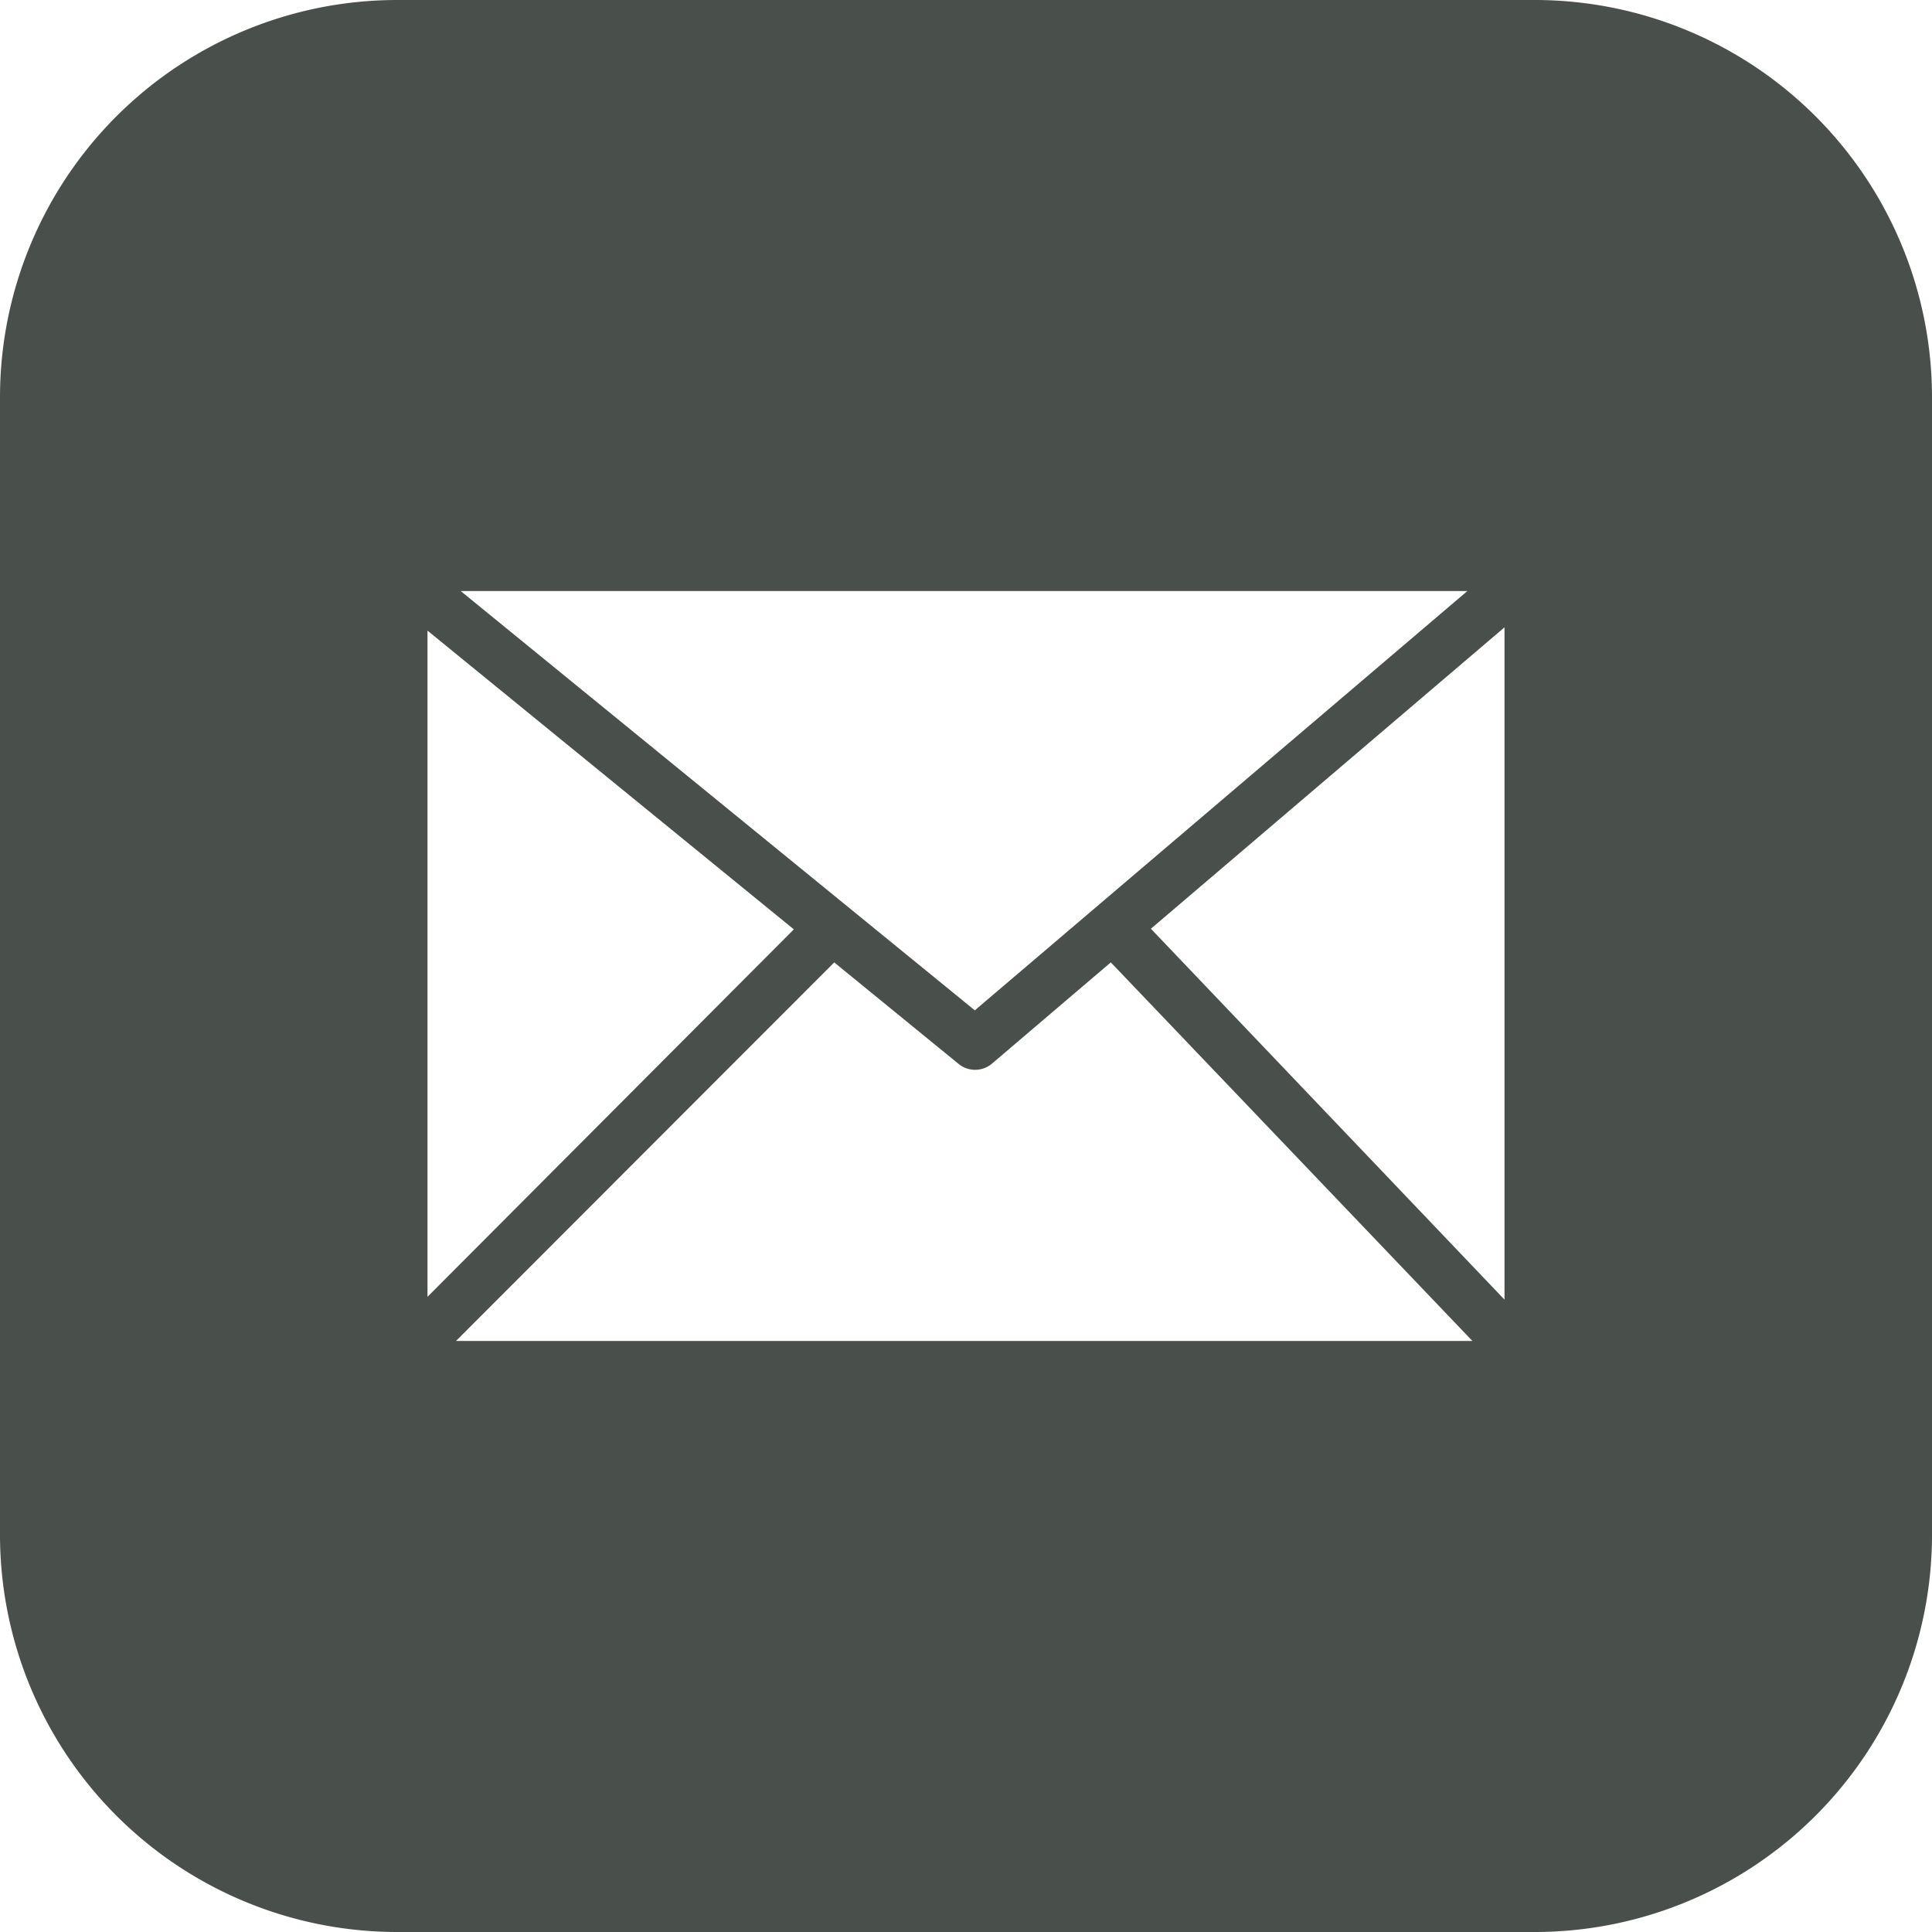 <svg fill="#49504b" id="Layer_1" data-name="Layer 1" xmlns="http://www.w3.org/2000/svg" viewBox="0 0 122.88 122.88"><defs><style>.cls-1{fill-rule:evenodd;}</style></defs><title>email-square-color</title><path class="cls-1" d="M25.2,0H97.68a25.27,25.27,0,0,1,25.2,25.2V97.68a25.27,25.27,0,0,1-25.2,25.2H25.2A25.27,25.27,0,0,1,0,97.68V25.2A25.27,25.27,0,0,1,25.2,0Zm4.1,37.59L62,64.26,93.33,37.59ZM27.19,82.48l23.3-23.37-23.3-19V82.48ZM53.06,61.21,29,85.29H93.65l-23-24.08-7.57,6.45h0a1.66,1.66,0,0,1-2.12,0l-7.94-6.48ZM73.2,59.07,95.69,82.66V39.9L73.2,59.07Z"/></svg>